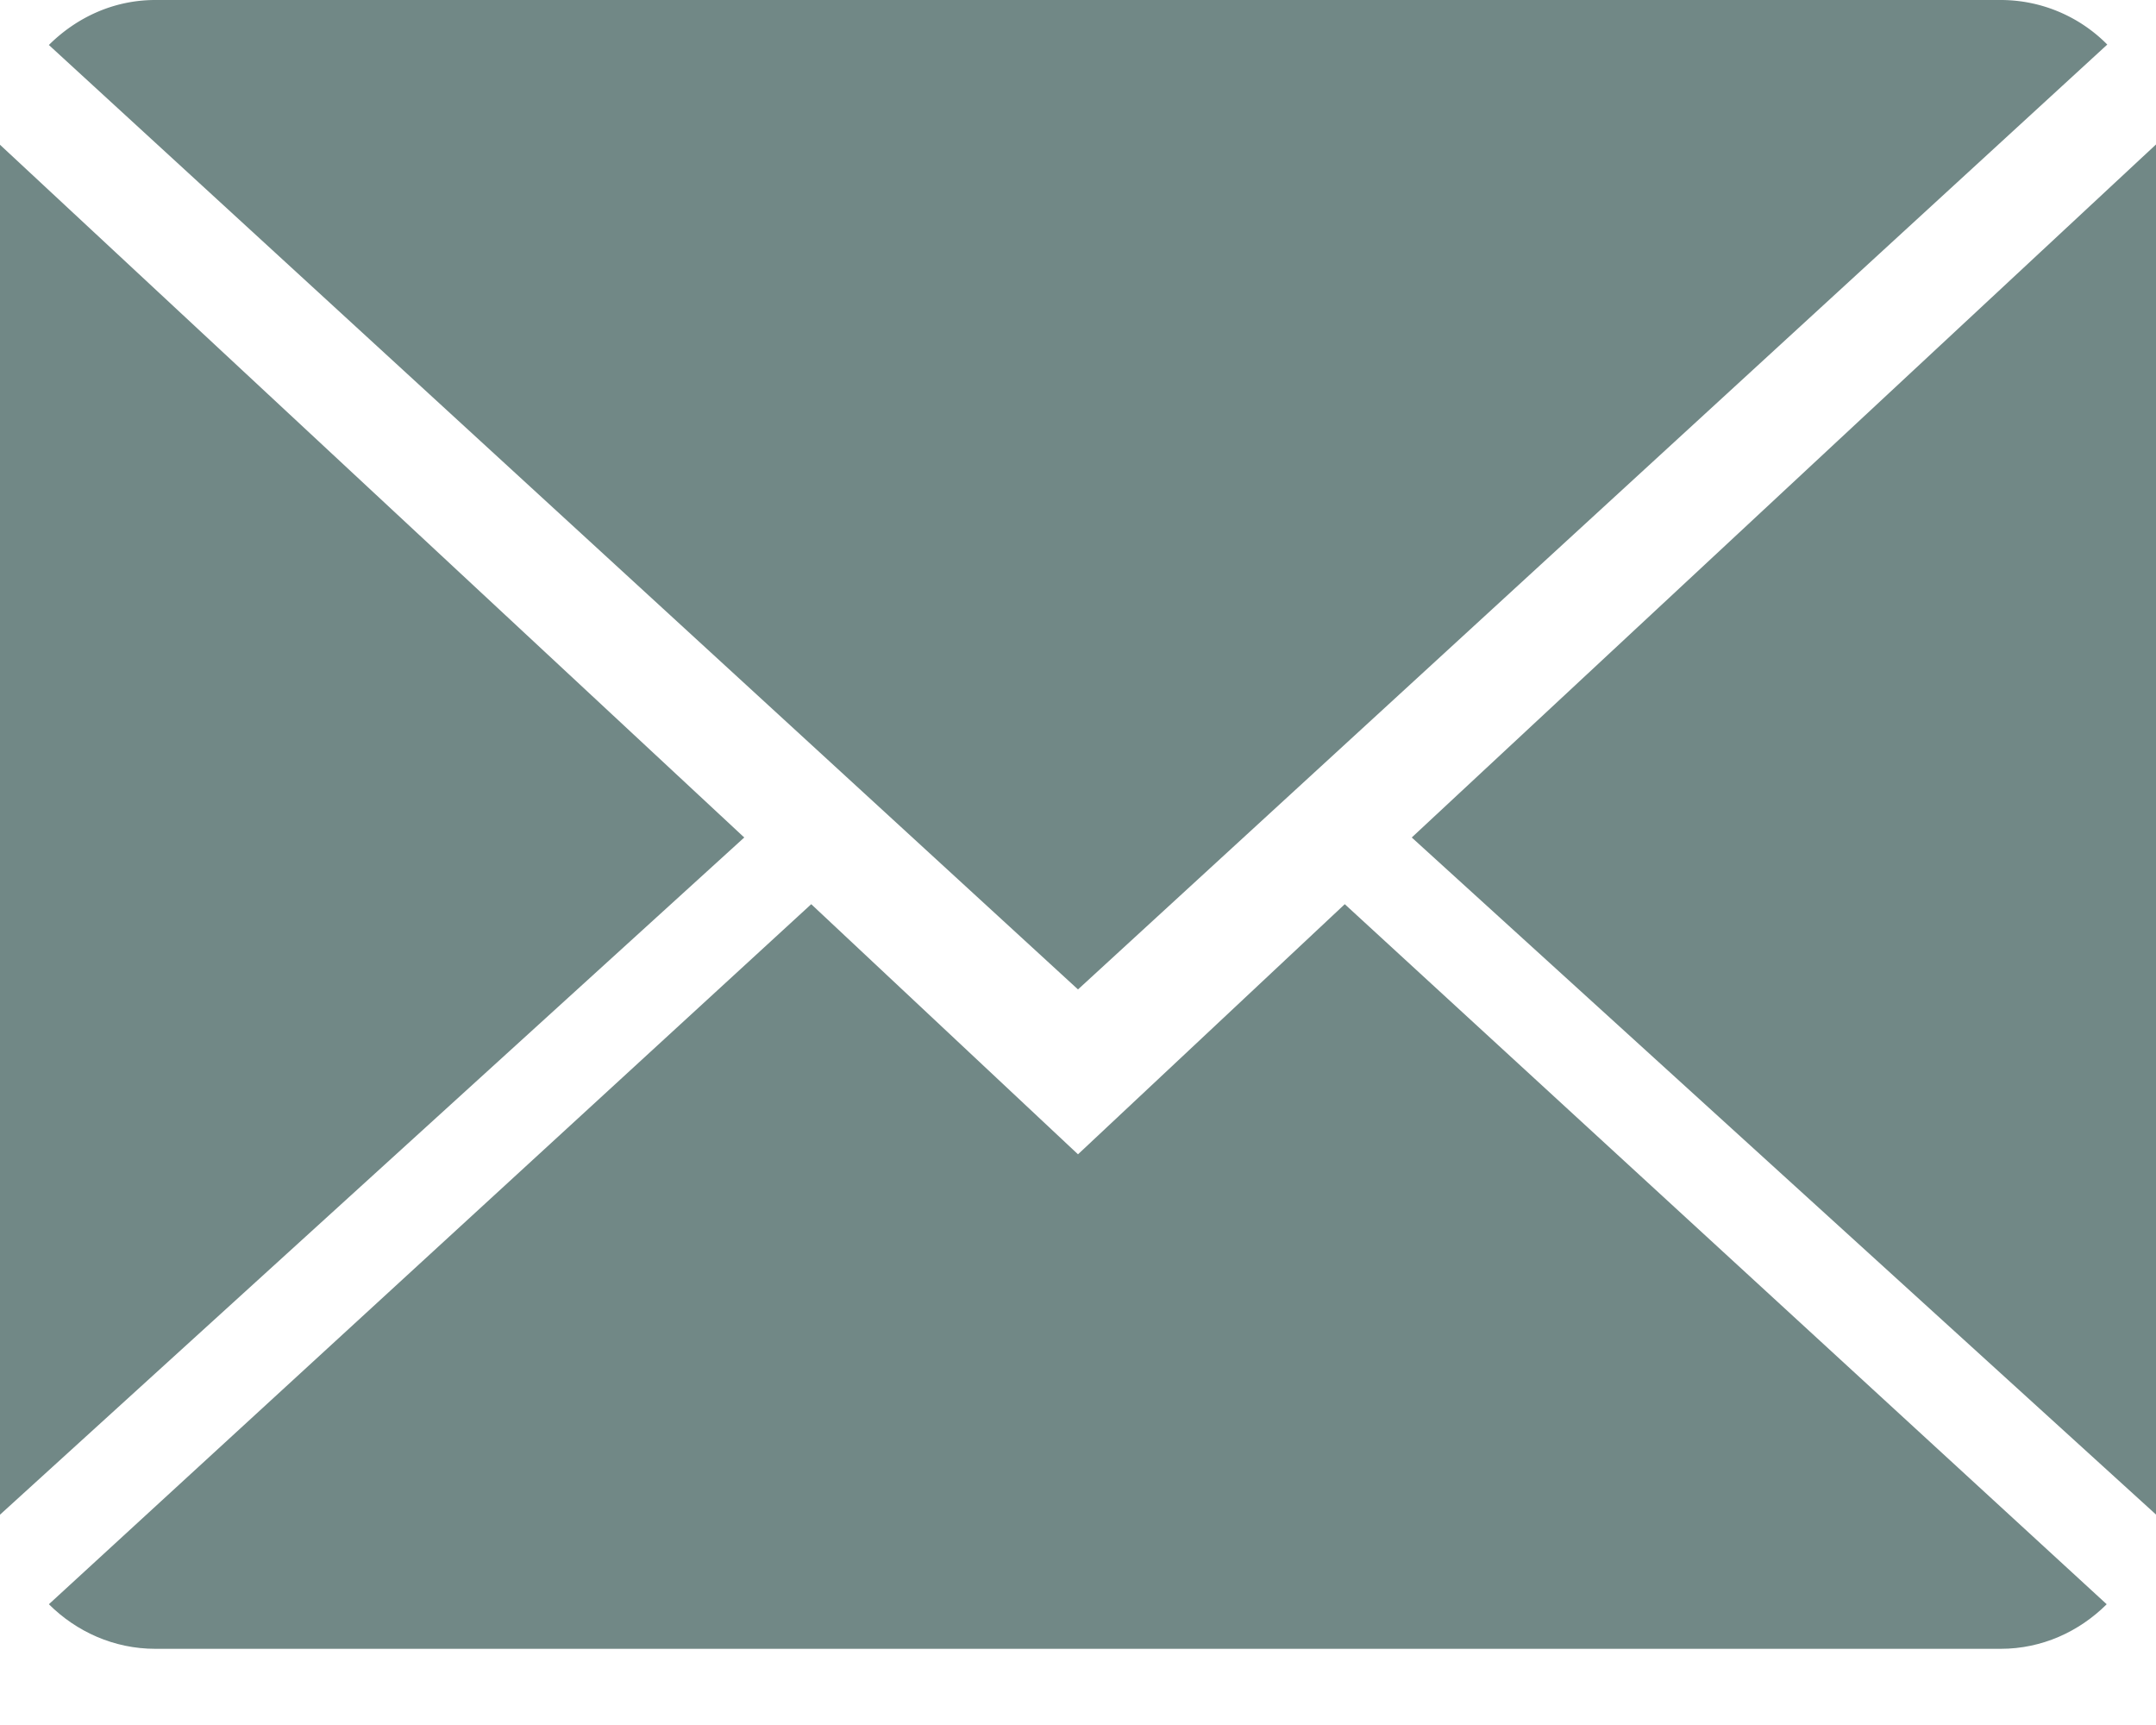 <svg xmlns="http://www.w3.org/2000/svg" width="15" height="12" viewBox="0 0 15 12">
    <g fill="#718886" fill-rule="nonzero">
        <path d="M7.5 8.03L5.644 6.29.34 11.16c.192.191.453.31.74.31H13.92c.286 0 .545-.119.737-.31L9.356 6.29 7.5 8.03z"/>
        <path d="M14.661.31a1.042 1.042 0 0 0-.74-.31H1.08C.793 0 .534.12.34.313L7.5 6.883 14.661.31zM0 1.007v9.53l5.178-4.711zM9.822 5.826L15 10.536V1.005z"/>
    </g>
</svg>
